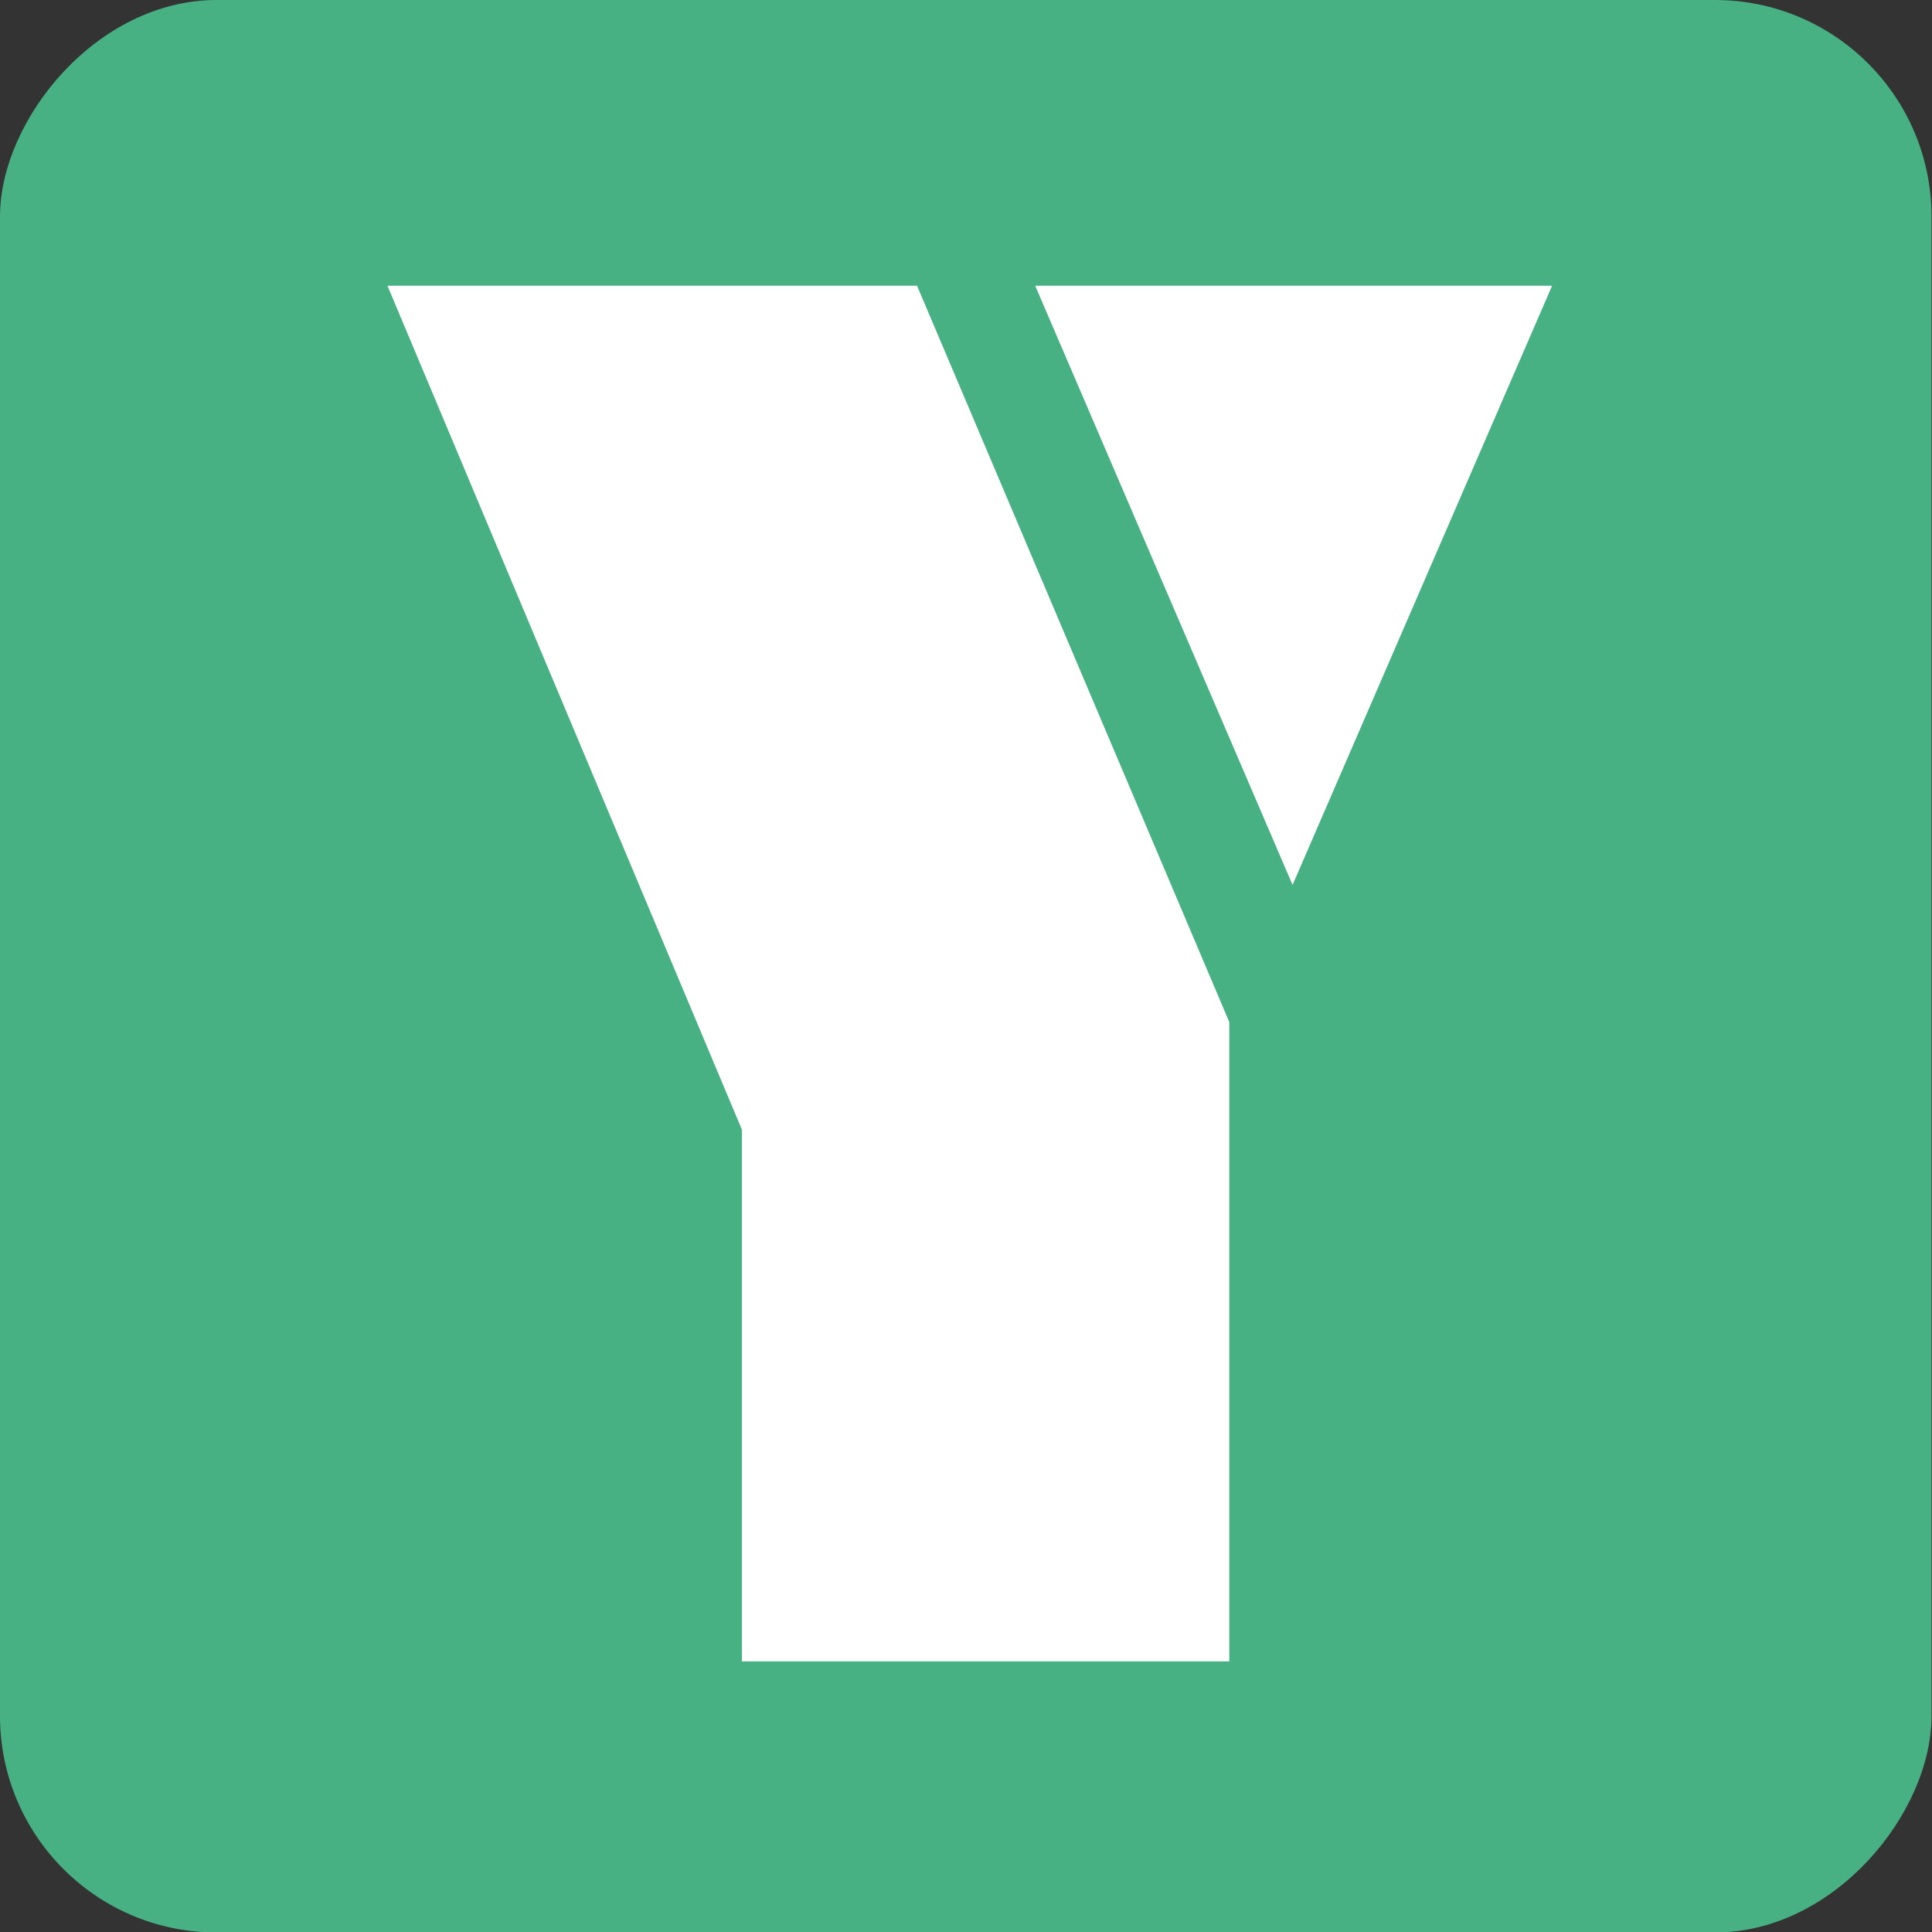 <?xml version="1.0" encoding="UTF-8" standalone="no"?>
<!-- Created with Inkscape (http://www.inkscape.org/) -->

<svg
   xmlns:dc="http://purl.org/dc/elements/1.1/"
   xmlns:cc="http://creativecommons.org/ns#"
   xmlns:rdf="http://www.w3.org/1999/02/22-rdf-syntax-ns#"
   xmlns:svg="http://www.w3.org/2000/svg"
   xmlns="http://www.w3.org/2000/svg"
   xmlns:sodipodi="http://sodipodi.sourceforge.net/DTD/sodipodi-0.dtd"
   xmlns:inkscape="http://www.inkscape.org/namespaces/inkscape"
   width="64px"
   height="64px"
   viewBox="0 0 64 64"
   version="1.1"
   id="SVGRoot"
   inkscape:version="0.92.4 (5da689c313, 2019-01-14)"
   sodipodi:docname="icon.svg">
  <rect x="0" y="0" width="64" height="64" fill="#333333" stroke="none"/>
  <defs
     id="defs3713" />
  <sodipodi:namedview
     id="base"
     pagecolor="#ffffff"
     bordercolor="#666666"
     borderopacity="1.0"
     inkscape:pageopacity="0.0"
     inkscape:pageshadow="2"
     inkscape:zoom="5.6568542"
     inkscape:cx="1.6624313"
     inkscape:cy="42.825129"
     inkscape:document-units="px"
     inkscape:current-layer="layer1"
     showgrid="false"
     inkscape:window-width="1920"
     inkscape:window-height="1017"
     inkscape:window-x="-8"
     inkscape:window-y="-8"
     inkscape:window-maximized="1"
     inkscape:grid-bbox="true" />
  <g
     inkscape:label="Layer 1"
     inkscape:groupmode="layer"
     id="layer1">
    <rect
       id="rect3730"
       width="63.984"
       height="64.016"
       x="-5.2764737e-10"
       y="-64.016"
       ry="7.174"
       transform="scale(1,-1)"
       style="fill:#47b184;fill-opacity:1;stroke-width:0.996" />
    <g
       aria-label="Y"
       style="font-style:normal;font-weight:normal;font-size:69.891px;line-height:1.25;font-family:sans-serif;letter-spacing:0px;word-spacing:0px;fill:#ffffff;fill-opacity:1;stroke:none;stroke-width:1.747"
       id="text3728">
      <path
         d="M 12.835,9.465 H 30.378 L 40.722,33.858 V 55.035 H 24.577 V 37.422 Z m 38.58,0 L 42.818,29.315 34.292,9.465 Z"
         style="font-style:normal;font-variant:normal;font-weight:normal;font-stretch:normal;font-family:Futuri-Black-Normal;-inkscape-font-specification:Futuri-Black-Normal;fill:#ffffff;fill-opacity:1;stroke-width:1.747"
         id="path4539"
         inkscape:connector-curvature="0" />
    </g>
  </g>
</svg>
